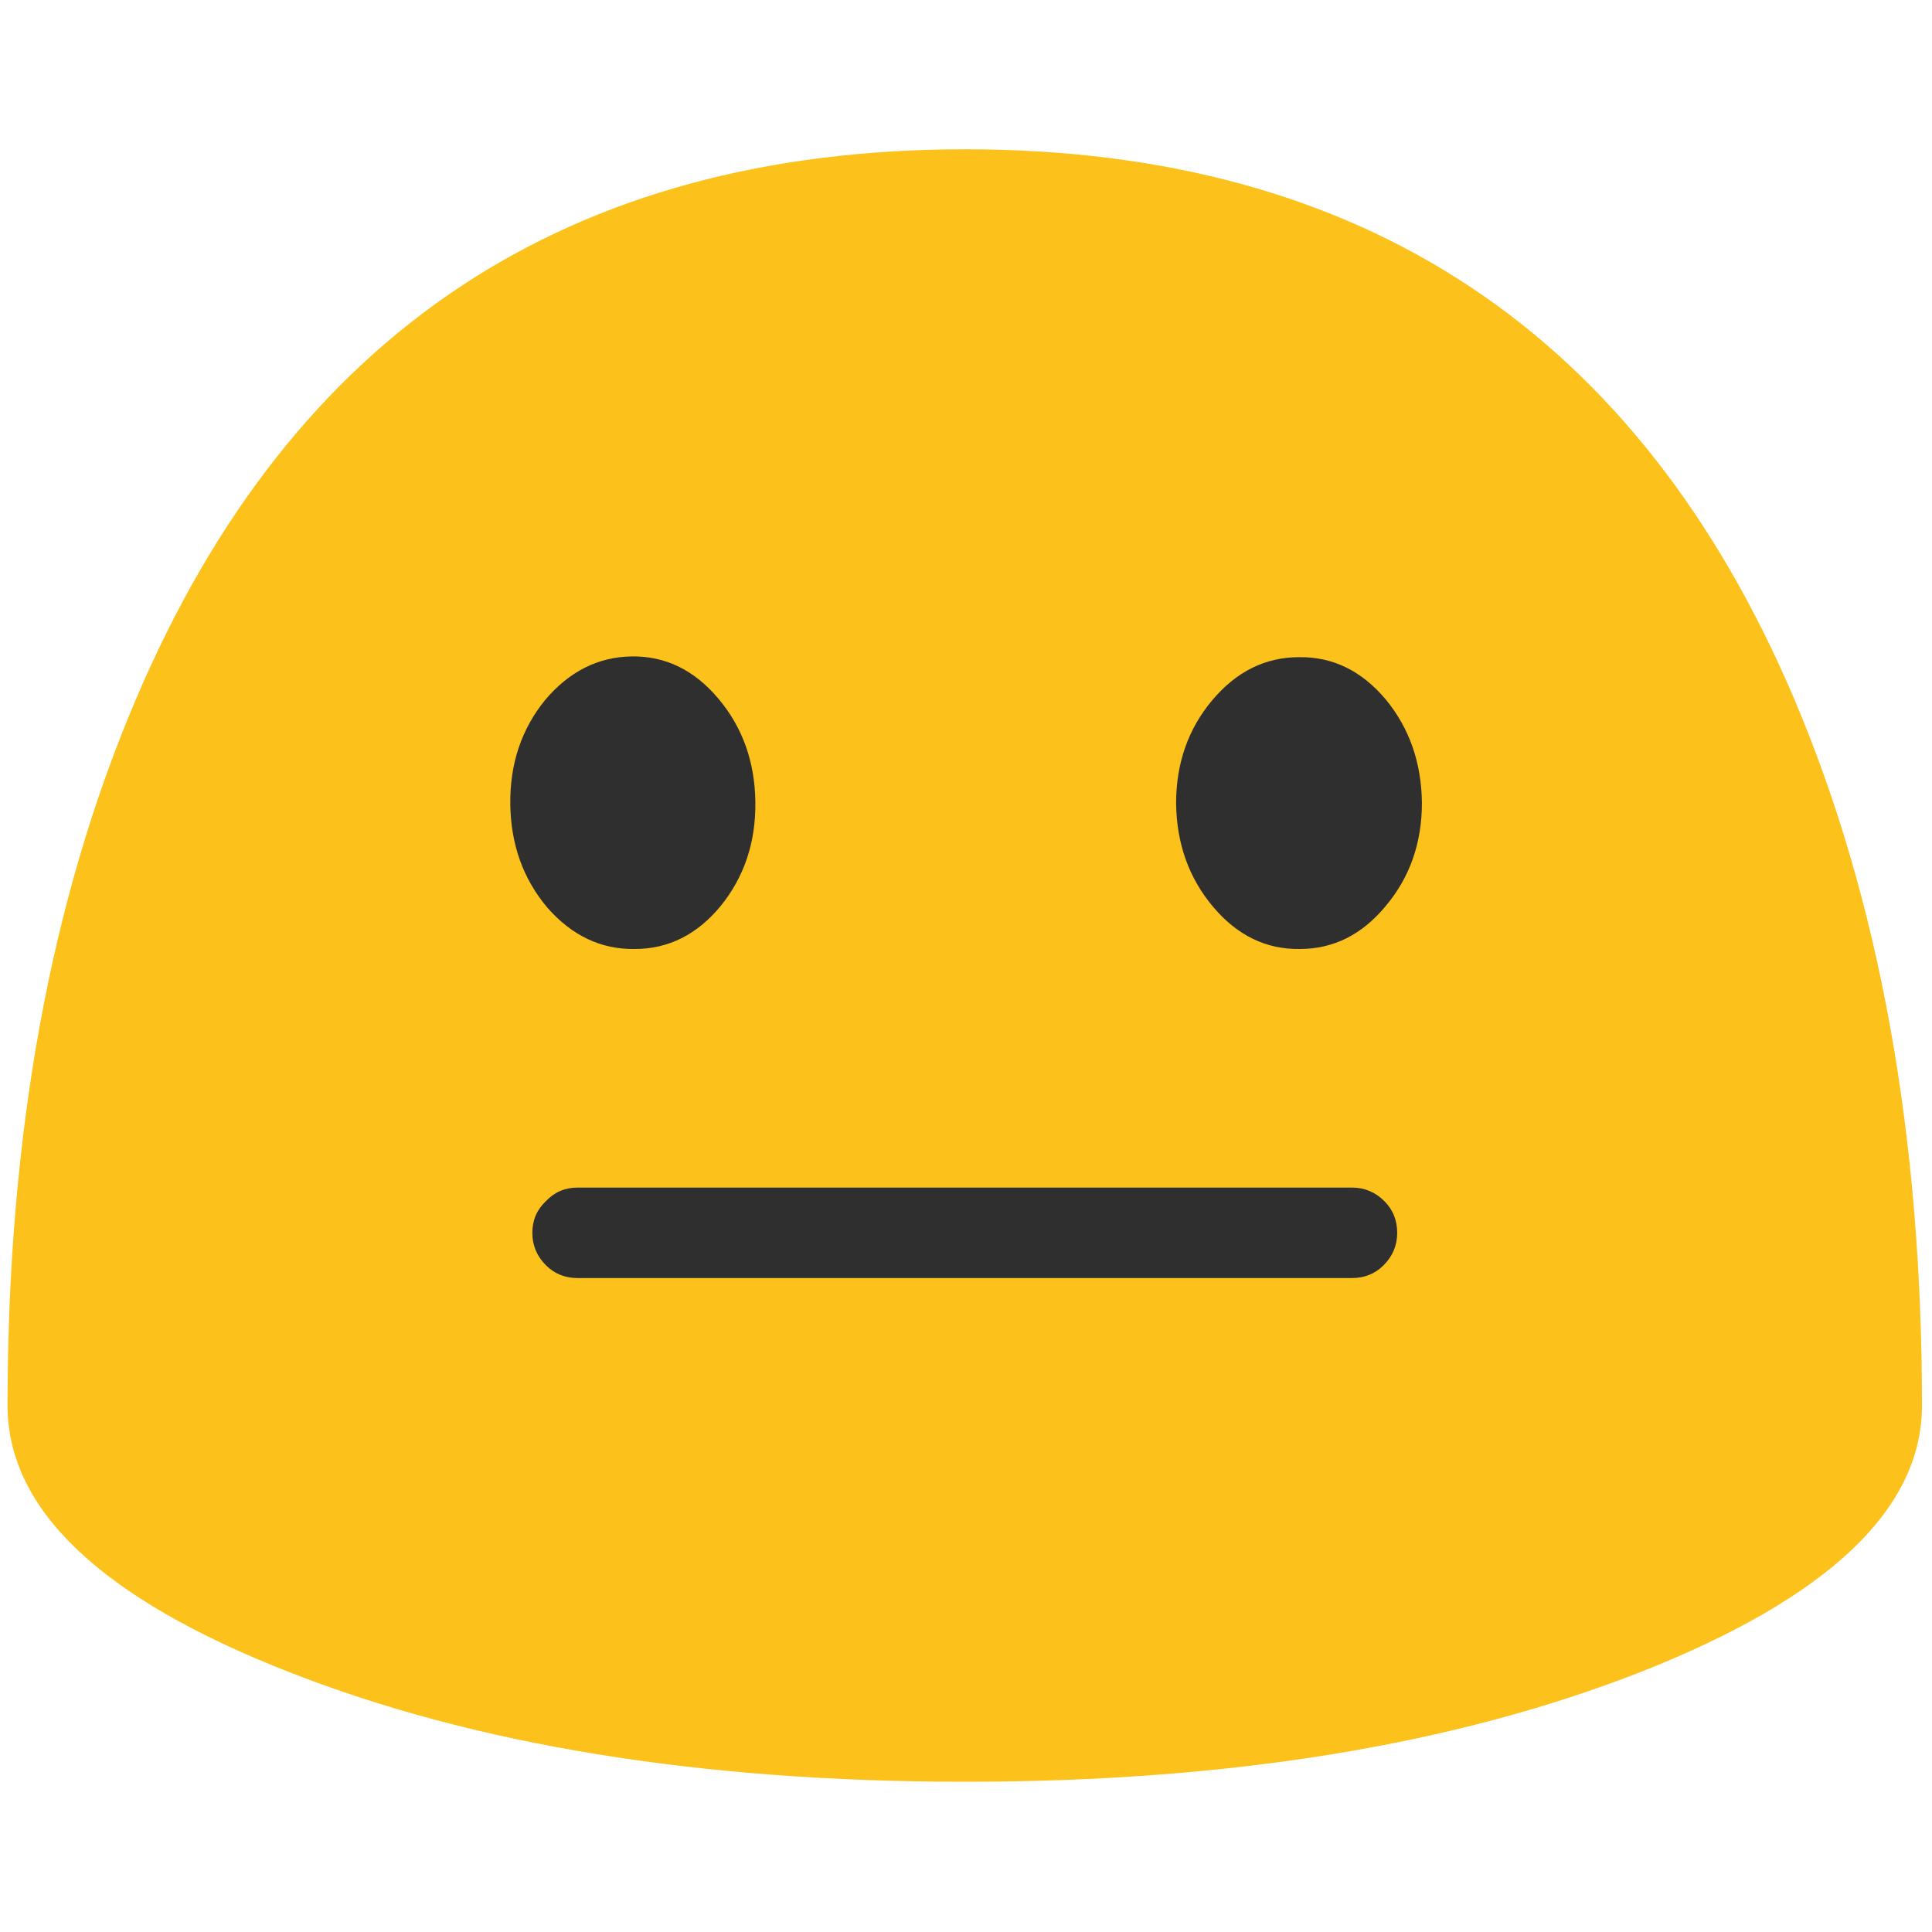 <svg xmlns="http://www.w3.org/2000/svg" xmlns:xlink="http://www.w3.org/1999/xlink" preserveAspectRatio="none" viewBox="0 0 72 72"><defs><path fill="#FCC21B" d="M127.45 93.2q0-26.85-8.45-46.8Q103.5 9.9 64 9.9T9 46.4Q.5 66.35.5 93.2q0 10.35 18.6 17.65 18.55 7.3 44.9 7.3 26.25 0 44.85-7.3 18.6-7.35 18.6-17.65z" id="a"/><path fill="#2F2F2F" d="M89.65 84.75q1.25 0 2.1-.85.9-.9.9-2.15t-.85-2.1q-.9-.9-2.15-.9H38.3q-1.25 0-2.1.9-.9.85-.9 2.1t.9 2.15q.85.85 2.1.85h51.35z" id="b"/><path fill="#2F2F2F" d="M36.05 51.5q-2.35 2.9-2.3 6.9.05 4 2.45 6.85 2.45 2.8 5.8 2.75 3.35 0 5.7-2.85 2.35-2.9 2.3-6.9-.05-4-2.45-6.85-2.4-2.85-5.75-2.8-3.35.05-5.75 2.9z" id="c"/><path fill="#2F2F2F" d="M94.2 58.3q-.05-4-2.4-6.85-2.4-2.85-5.75-2.8-3.35 0-5.75 2.85t-2.4 6.85q.05 4 2.45 6.85 2.4 2.85 5.75 2.8 3.35 0 5.7-2.85 2.4-2.85 2.4-6.85z" id="d"/></defs><use xlink:href="#a" transform="scale(.562)"/><use xlink:href="#b" transform="scale(.562)"/><use xlink:href="#c" transform="matrix(.562 0 0 .562 .05 -2.85)"/><use xlink:href="#d" transform="matrix(.562 0 0 .562 .05 -2.85)"/></svg>